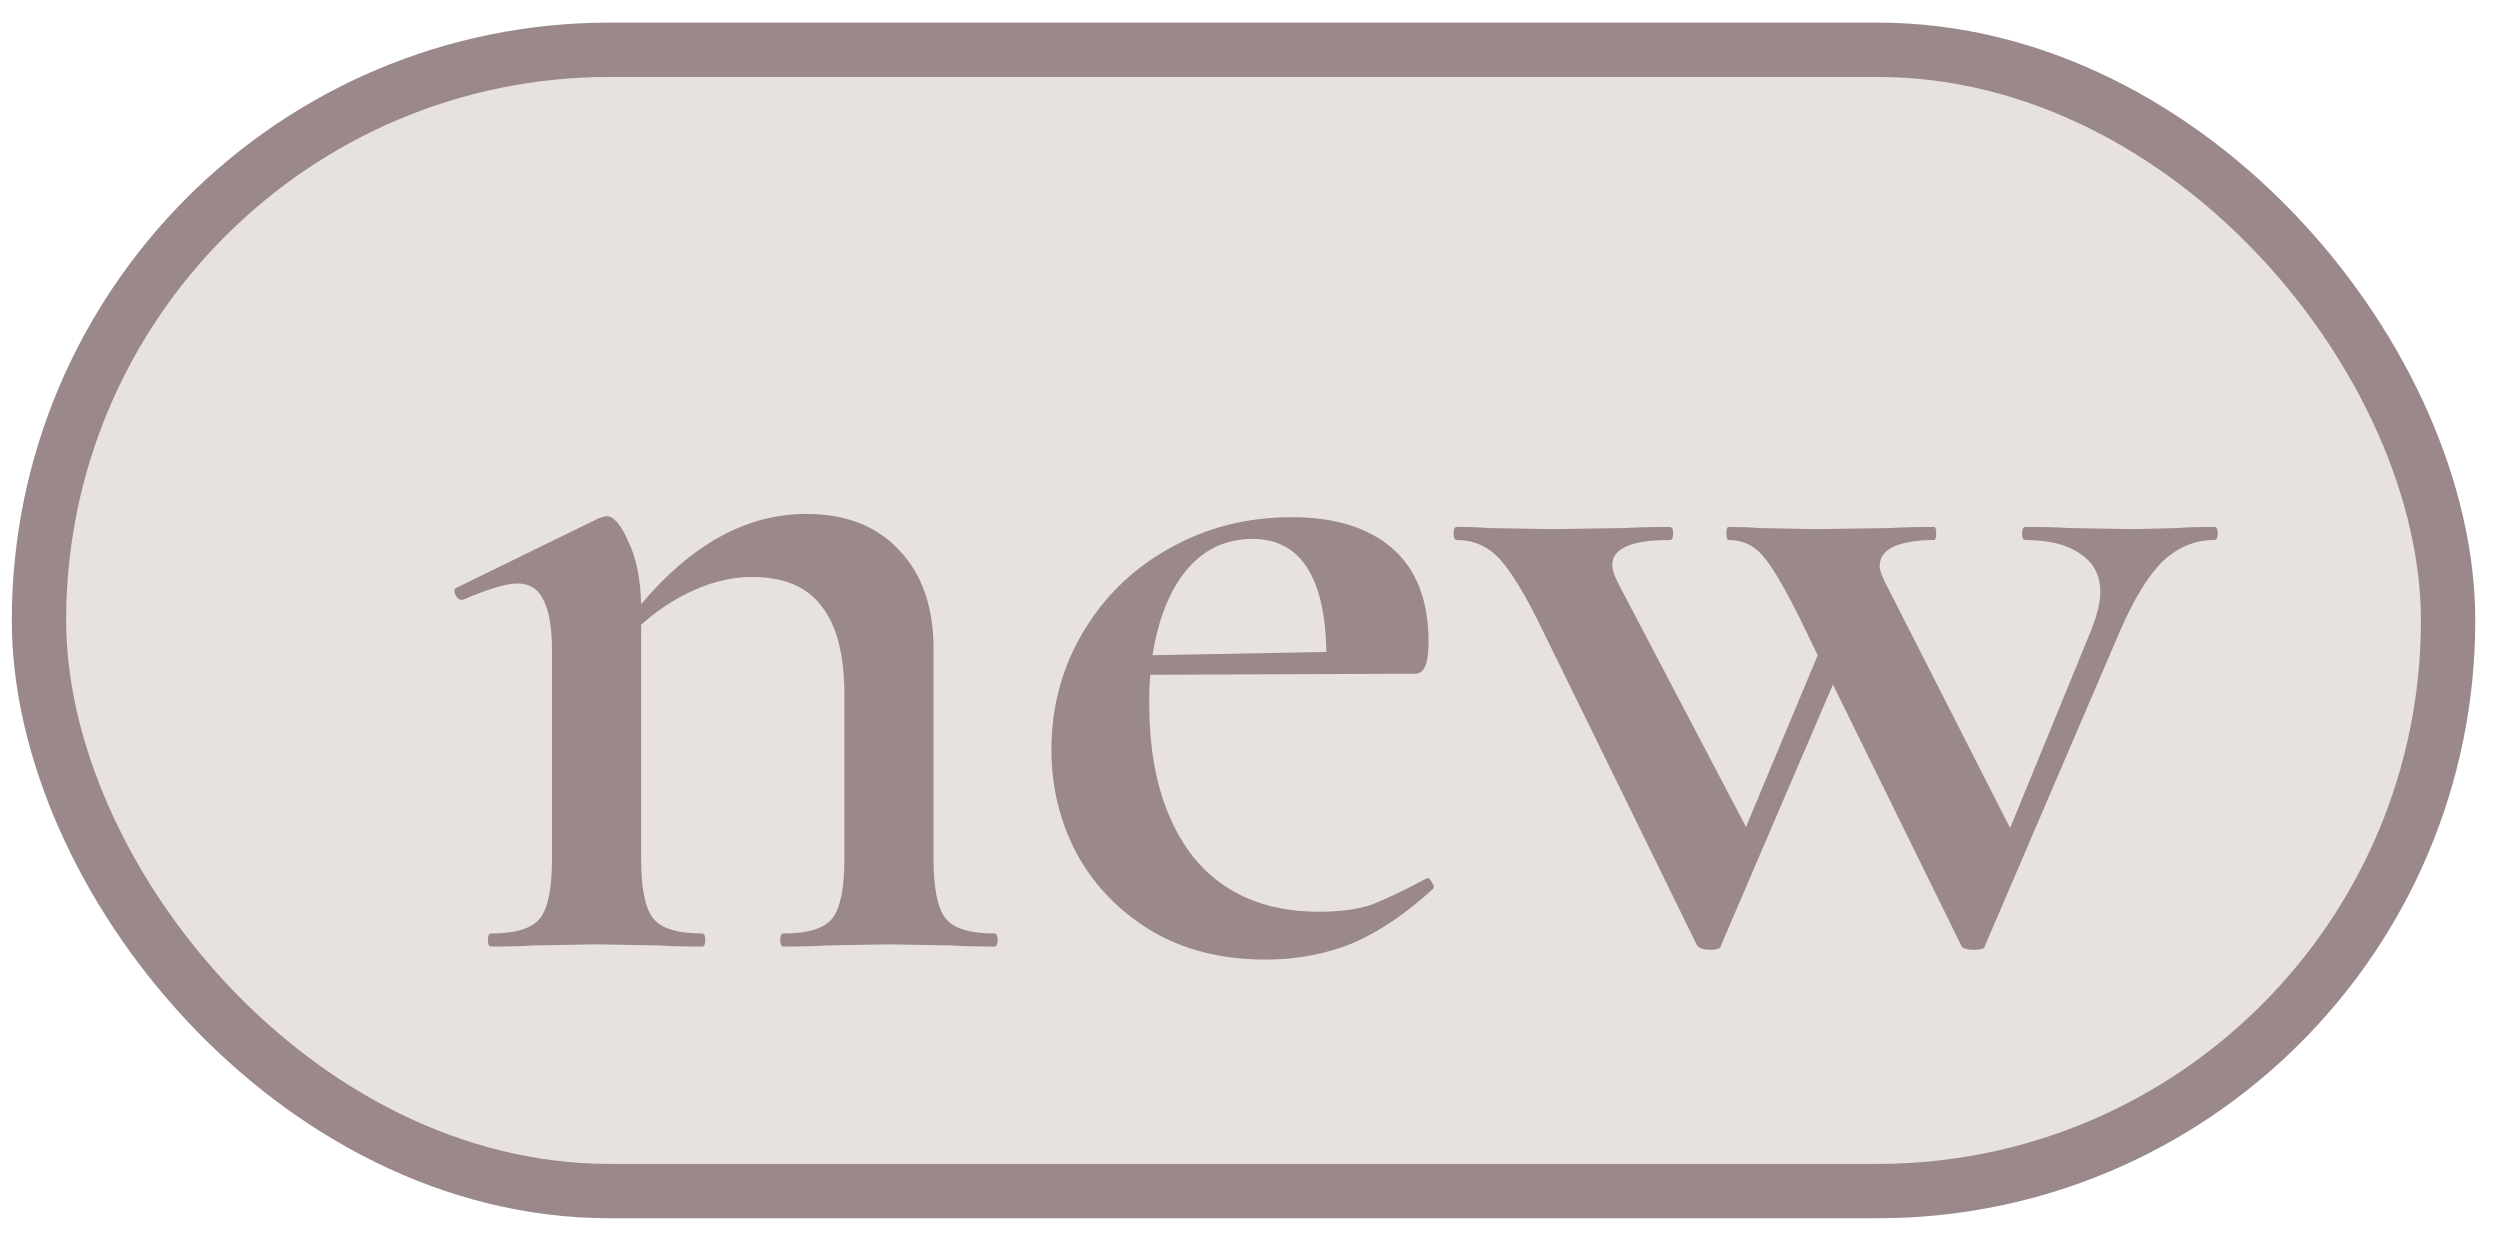 <svg width="46" height="23" viewBox="0 0 46 23" fill="none" xmlns="http://www.w3.org/2000/svg">
<rect x="0.717" y="0.916" width="44.328" height="21" rx="10.5" fill="#E7E1E0"/>
<path d="M18.297 17.176C18.337 17.176 18.357 17.216 18.357 17.296C18.357 17.376 18.337 17.416 18.297 17.416C17.963 17.416 17.703 17.41 17.517 17.396L16.357 17.376L15.217 17.396C15.017 17.41 14.75 17.416 14.417 17.416C14.377 17.416 14.357 17.376 14.357 17.296C14.357 17.216 14.377 17.176 14.417 17.176C14.87 17.176 15.17 17.083 15.317 16.896C15.463 16.71 15.537 16.343 15.537 15.796V12.796C15.537 12.05 15.397 11.503 15.117 11.156C14.85 10.796 14.424 10.616 13.837 10.616C13.49 10.616 13.137 10.696 12.777 10.856C12.417 11.016 12.09 11.23 11.797 11.496V15.796C11.797 16.343 11.87 16.71 12.017 16.896C12.164 17.083 12.463 17.176 12.917 17.176C12.957 17.176 12.977 17.216 12.977 17.296C12.977 17.376 12.957 17.416 12.917 17.416C12.584 17.416 12.323 17.41 12.137 17.396L10.977 17.376L9.817 17.396C9.63 17.41 9.37 17.416 9.037 17.416C8.997 17.416 8.977 17.376 8.977 17.296C8.977 17.216 8.997 17.176 9.037 17.176C9.49 17.176 9.79 17.083 9.937 16.896C10.084 16.71 10.157 16.343 10.157 15.796V11.976C10.157 11.55 10.104 11.236 9.997 11.036C9.904 10.836 9.744 10.736 9.517 10.736C9.317 10.736 8.984 10.836 8.517 11.036H8.497C8.444 11.036 8.404 11.003 8.377 10.936C8.35 10.87 8.357 10.83 8.397 10.816L11.017 9.536C11.097 9.51 11.143 9.496 11.157 9.496C11.29 9.496 11.424 9.65 11.557 9.956C11.704 10.25 11.784 10.636 11.797 11.116C12.73 10.01 13.743 9.456 14.837 9.456C15.57 9.456 16.143 9.683 16.557 10.136C16.97 10.576 17.177 11.176 17.177 11.936V15.796C17.177 16.343 17.25 16.71 17.397 16.896C17.544 17.083 17.843 17.176 18.297 17.176ZM26.266 16.156C26.292 16.156 26.319 16.183 26.346 16.236C26.386 16.29 26.392 16.33 26.366 16.356C25.872 16.81 25.379 17.143 24.886 17.356C24.392 17.556 23.859 17.656 23.286 17.656C22.472 17.656 21.766 17.476 21.166 17.116C20.579 16.756 20.126 16.283 19.806 15.696C19.499 15.11 19.346 14.476 19.346 13.796C19.346 13.01 19.539 12.29 19.926 11.636C20.312 10.983 20.839 10.47 21.506 10.096C22.186 9.71 22.939 9.516 23.766 9.516C24.566 9.516 25.186 9.71 25.626 10.096C26.066 10.483 26.286 11.056 26.286 11.816C26.286 12.203 26.206 12.396 26.046 12.396L21.166 12.416C21.152 12.536 21.146 12.716 21.146 12.956C21.146 14.13 21.412 15.063 21.946 15.756C22.492 16.436 23.266 16.776 24.266 16.776C24.639 16.776 24.952 16.736 25.206 16.656C25.459 16.563 25.799 16.403 26.226 16.176L26.266 16.156ZM23.046 9.916C22.552 9.916 22.146 10.11 21.826 10.496C21.519 10.87 21.312 11.39 21.206 12.056L24.406 11.996C24.379 10.61 23.926 9.916 23.046 9.916ZM40.746 9.696C40.786 9.696 40.806 9.736 40.806 9.816C40.806 9.896 40.786 9.936 40.746 9.936C40.386 9.936 40.066 10.07 39.786 10.336C39.52 10.603 39.26 11.03 39.006 11.616L36.526 17.396C36.526 17.45 36.46 17.476 36.326 17.476C36.18 17.476 36.1 17.45 36.086 17.396L33.726 12.596L31.666 17.396C31.666 17.45 31.6 17.476 31.466 17.476C31.346 17.476 31.266 17.45 31.226 17.396L28.266 11.356C27.973 10.783 27.726 10.403 27.526 10.216C27.326 10.03 27.086 9.936 26.806 9.936C26.766 9.936 26.746 9.896 26.746 9.816C26.746 9.736 26.766 9.696 26.806 9.696C27.046 9.696 27.24 9.703 27.386 9.716L28.546 9.736L29.906 9.716C30.106 9.703 30.38 9.696 30.726 9.696C30.766 9.696 30.786 9.736 30.786 9.816C30.786 9.896 30.766 9.936 30.726 9.936C30.02 9.936 29.666 10.09 29.666 10.396C29.666 10.476 29.7 10.583 29.766 10.716L32.126 15.216L33.446 12.056L33.106 11.356C32.813 10.77 32.586 10.39 32.426 10.216C32.266 10.03 32.06 9.936 31.806 9.936C31.78 9.936 31.766 9.896 31.766 9.816C31.766 9.736 31.78 9.696 31.806 9.696C32.033 9.696 32.22 9.703 32.366 9.716L33.406 9.736L34.786 9.716C34.986 9.703 35.253 9.696 35.586 9.696C35.613 9.696 35.626 9.736 35.626 9.816C35.626 9.896 35.613 9.936 35.586 9.936C35.28 9.936 35.033 9.976 34.846 10.056C34.673 10.136 34.586 10.256 34.586 10.416C34.586 10.483 34.62 10.583 34.686 10.716L36.986 15.236L38.486 11.576C38.593 11.296 38.646 11.07 38.646 10.896C38.646 10.59 38.526 10.356 38.286 10.196C38.046 10.023 37.706 9.936 37.266 9.936C37.226 9.936 37.206 9.896 37.206 9.816C37.206 9.736 37.226 9.696 37.266 9.696C37.626 9.696 37.893 9.703 38.066 9.716L39.266 9.736L40.066 9.716C40.2 9.703 40.426 9.696 40.746 9.696Z" fill="#9A888A"/>
<rect x="0.717" y="0.916" width="44.328" height="21" rx="10.5" stroke="#9A888A"/>
</svg>
